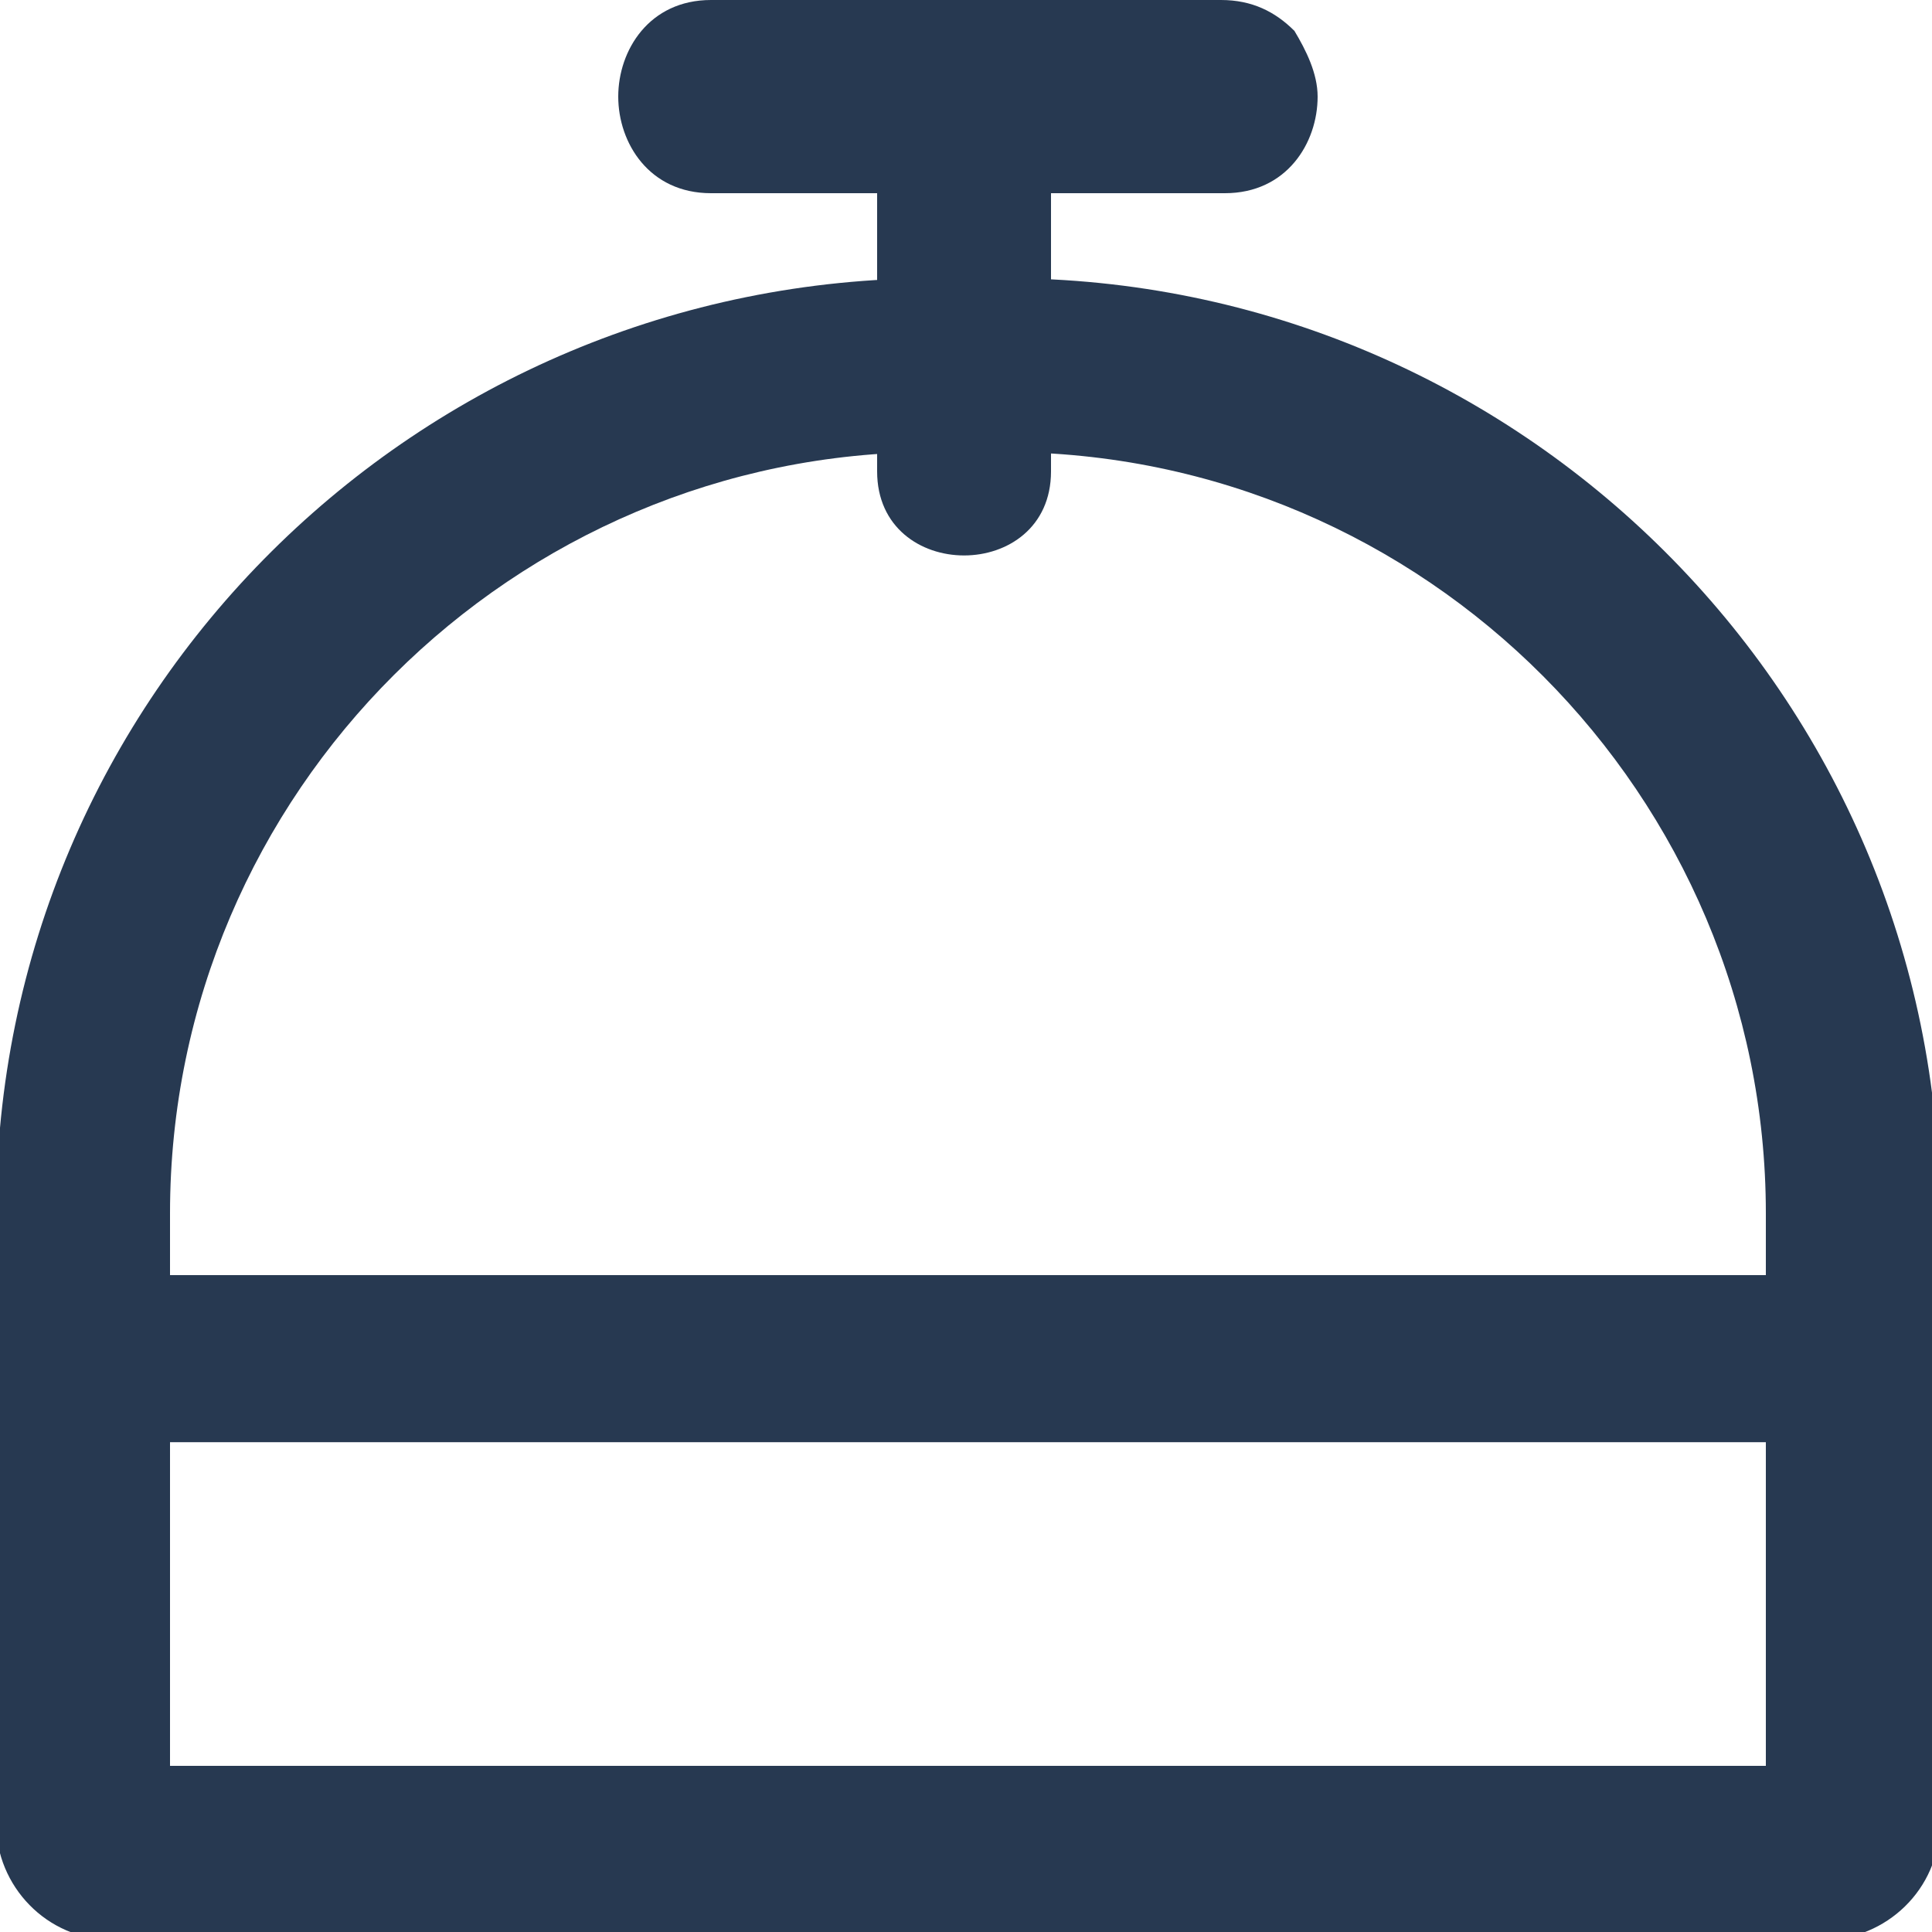 <svg width="25" height="25" viewBox="0 0 25 25" fill="none" xmlns="http://www.w3.org/2000/svg">
<g clip-path="url(#clip0)">
<path d="M13 5.85C18.45 5.85 22.85 10.3 22.85 15.7V22.85H2.2V15.7C2.2 10.25 6.65 5.85 12.05 5.85H13ZM13 3.6H12.1C5.4 3.6 -0.05 9 -0.05 15.7V23.6C-0.05 24.4 0.6 25.1 1.45 25.1H23.6C24.4 25.1 25.1 24.45 25.1 23.6V15.7C25.1 9 19.65 3.6 13 3.6Z" fill="#273951"/>
<path d="M11.35 1.6C11.35 3.1 11.35 4.6 11.35 6.1C11.35 7.55 13.6 7.55 13.6 6.1C13.6 4.6 13.6 3.1 13.6 1.6C13.65 0.15 11.35 0.15 11.35 1.6Z" fill="#273951"/>
<path d="M16.75 0.4C16.5 0.15 16.2 0 15.8 0H9.2C8.4 0 8 0.65 8 1.25C8 1.85 8.4 2.5 9.2 2.5H15.85C16.65 2.5 17.05 1.85 17.05 1.25C17.05 0.95 16.9 0.65 16.75 0.4Z" fill="#273951"/>
<path d="M23.703 16.846C23.035 16.63 25.248 16.5 24.178 16.5H1.294C-0.845 16.5 0.313 17.062 0.313 17.581C0.313 18.1 -0.014 18.662 1.294 18.662H23.703C25.842 18.662 24.505 18.1 24.505 17.581C24.505 17.321 24.104 17.062 23.703 16.846Z" fill="#273951"/>
</g>
<defs>
<clipPath id="clip0">
<rect width="25" height="25" fill="white"/>
</clipPath>
</defs>
</svg>
